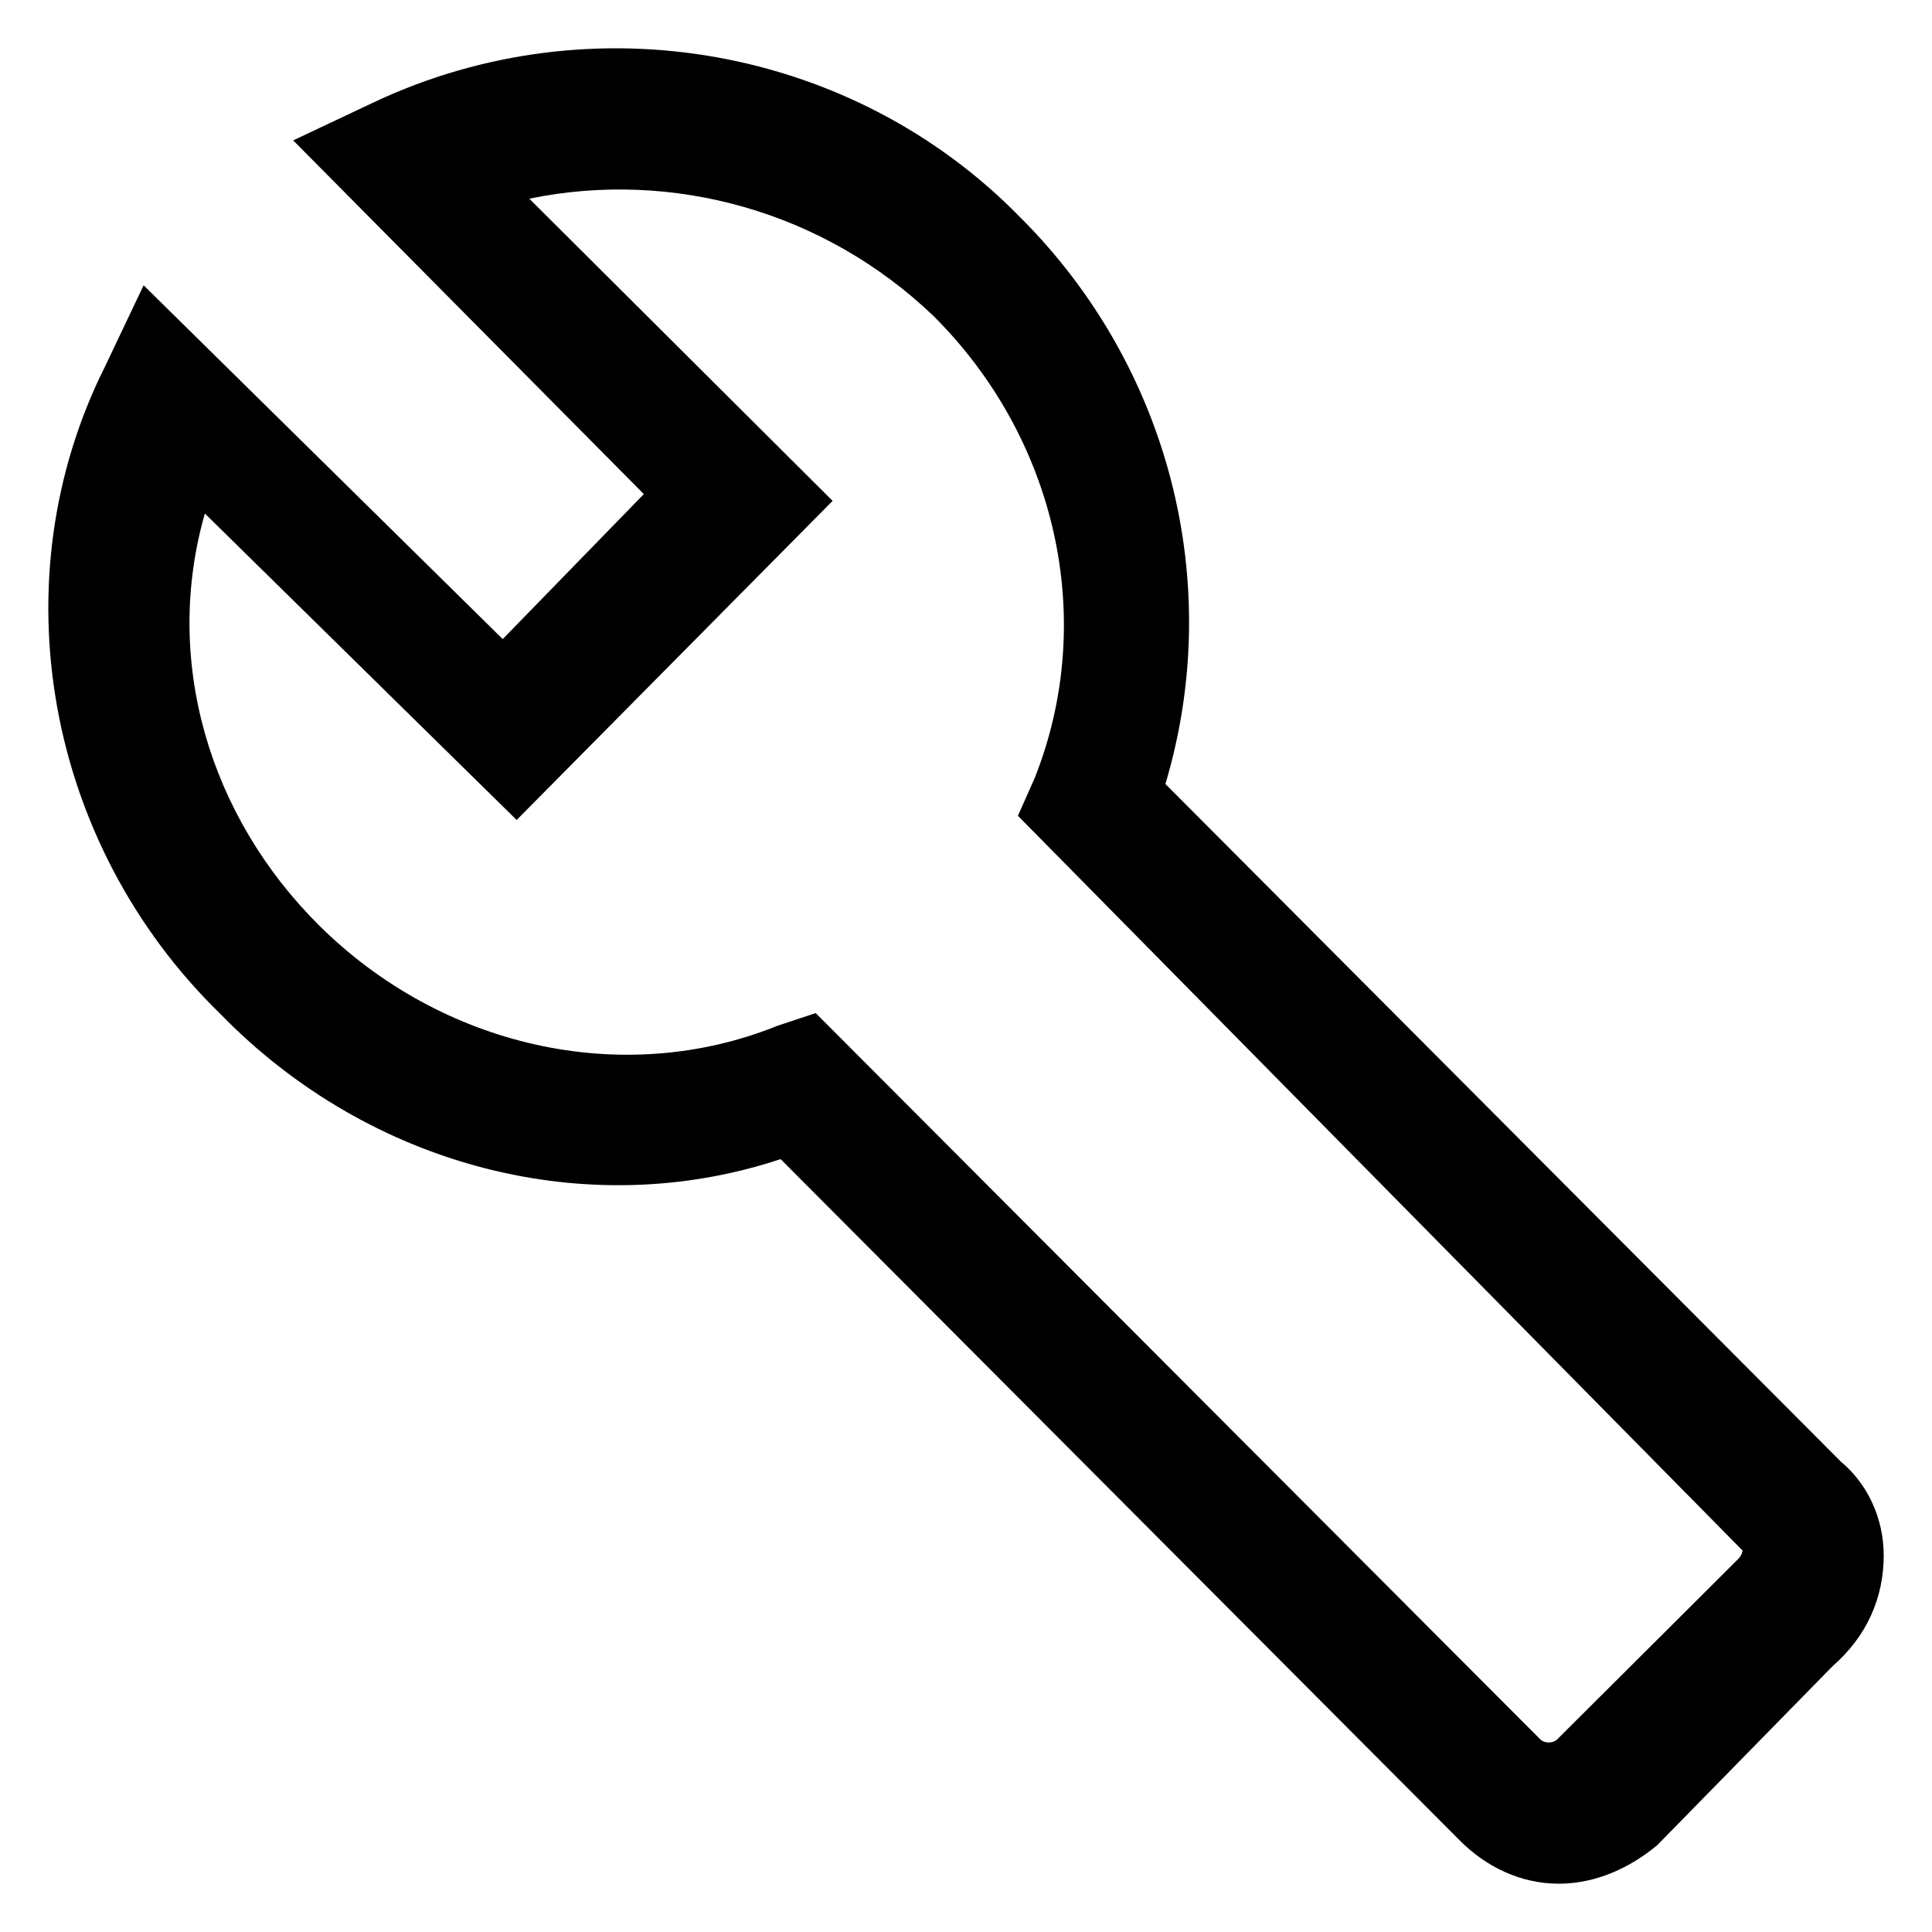 <?xml version="1.0" encoding="UTF-8"?>
<svg preserveAspectRatio="xMidYMid slice" xmlns="http://www.w3.org/2000/svg" xmlns:xlink="http://www.w3.org/1999/xlink" width="68px" height="68px" viewBox="0 0 24 24" version="1.1">
  <title>services</title>
  <g id="services" stroke="none" stroke-width="1" fill="none" fill-rule="evenodd">
    <path d="M19.364,23.4 C18.886,23.4 18.461,23.188 18.142,22.871 L9.697,14.399 C7.307,15.193 4.598,14.504 2.74,12.598 C0.562,10.48 -0.022,7.197 1.306,4.55 L1.784,3.544 L6.245,7.939 L7.998,6.138 L3.642,1.744 L4.652,1.267 C7.36,-0.004 10.6,0.579 12.671,2.697 C14.53,4.55 15.221,7.25 14.477,9.739 L22.869,18.158 C23.188,18.423 23.4,18.846 23.4,19.323 C23.4,19.852 23.188,20.329 22.763,20.7 L20.585,22.923 C20.266,23.188 19.842,23.4 19.364,23.4 Z M10.133,12.585 L19.134,21.607 C19.187,21.659 19.291,21.659 19.344,21.607 L21.594,19.365 C21.646,19.312 21.646,19.26 21.646,19.26 L21.594,19.208 L12.645,10.134 L12.854,9.664 C13.639,7.683 13.116,5.44 11.599,3.928 C10.238,2.624 8.354,2.102 6.575,2.468 L10.343,6.222 L6.418,10.186 L2.545,6.379 C2.022,8.204 2.598,10.134 3.958,11.49 C5.476,13.002 7.726,13.524 9.662,12.741 L10.133,12.585 Z" fill="#000000"></path>
  </g>
</svg>
